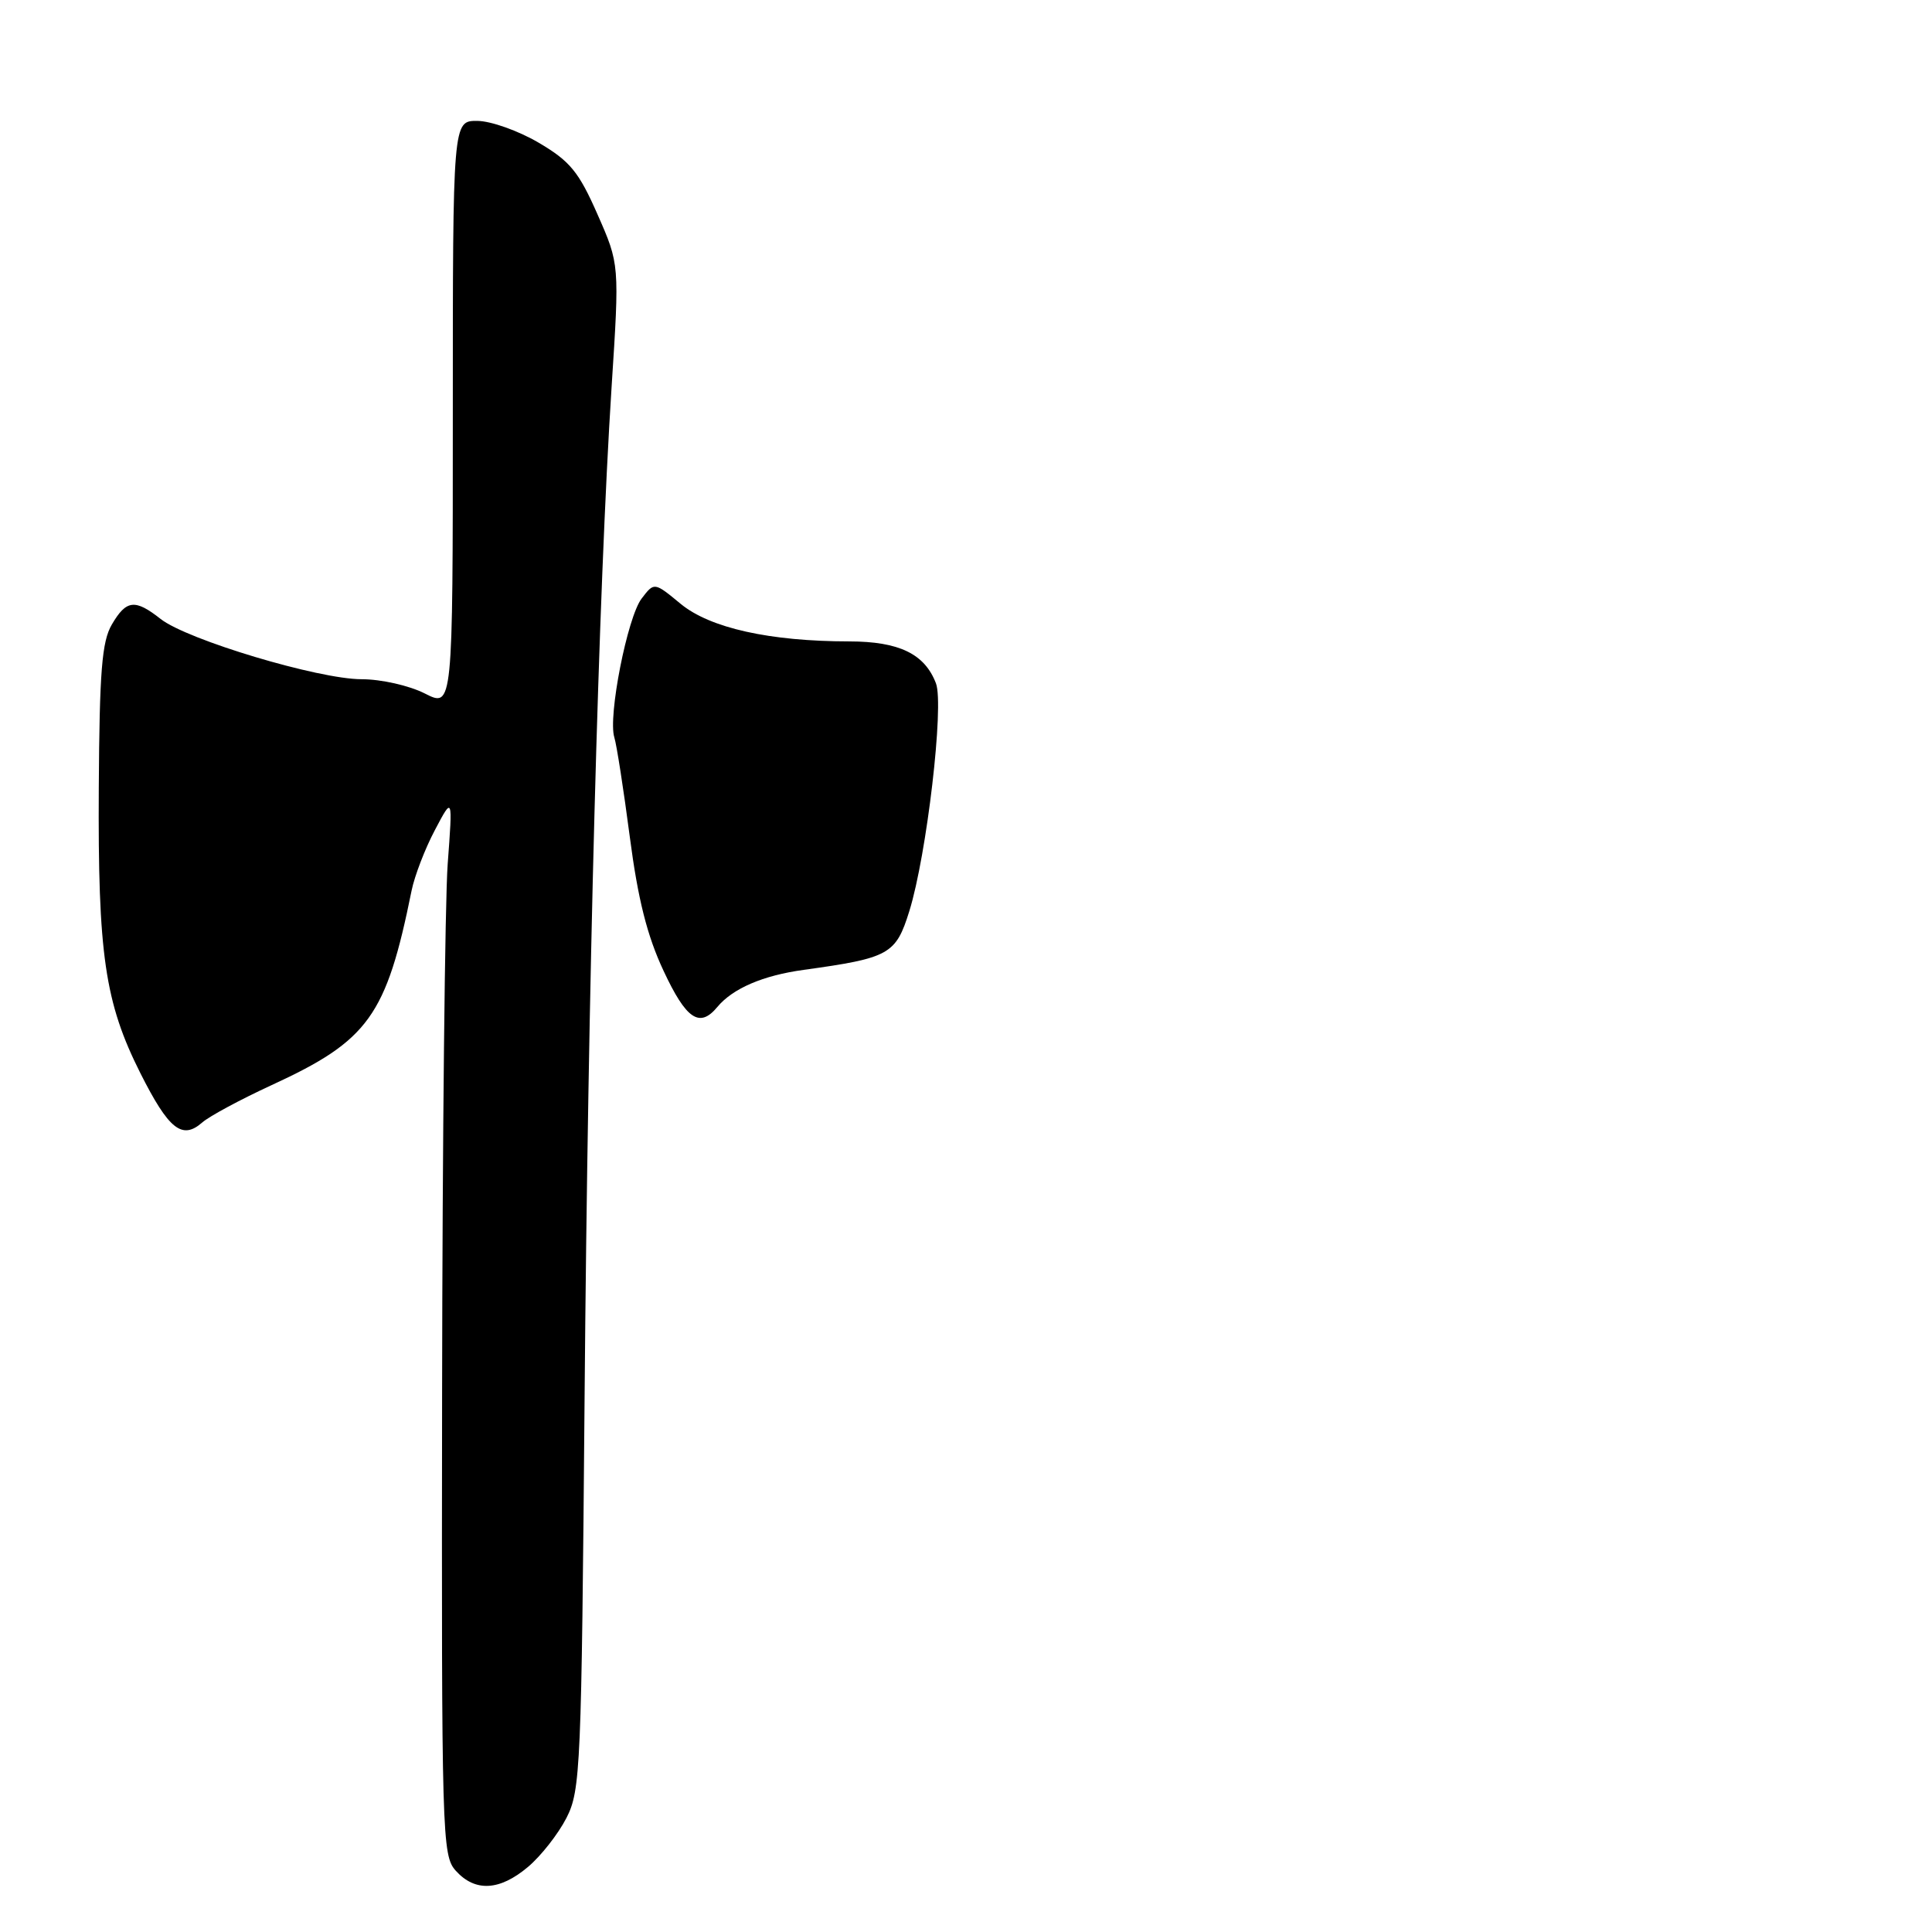 <?xml version="1.0" encoding="UTF-8" standalone="no"?>
<!DOCTYPE svg PUBLIC "-//W3C//DTD SVG 1.1//EN" "http://www.w3.org/Graphics/SVG/1.1/DTD/svg11.dtd" >
<svg xmlns="http://www.w3.org/2000/svg" xmlns:xlink="http://www.w3.org/1999/xlink" version="1.1" viewBox="0 0 256 256">
 <g >
 <path fill="currentColor"
d=" M 69.97 247.37 C 71.68 245.93 73.97 243.01 75.06 240.88 C 76.93 237.22 77.05 234.32 77.46 185.26 C 77.91 130.51 79.31 78.19 81.04 51.26 C 82.09 35.02 82.09 35.02 79.17 28.40 C 76.69 22.76 75.53 21.35 71.38 18.91 C 68.69 17.33 65.04 16.03 63.25 16.02 C 60.00 16.00 60.00 16.00 60.00 54.89 C 60.00 93.78 60.00 93.78 56.29 91.89 C 54.22 90.84 50.51 90.00 47.91 90.00 C 42.21 90.00 24.81 84.78 21.29 82.02 C 17.89 79.34 16.74 79.47 14.82 82.75 C 13.50 85.00 13.18 88.96 13.09 104.42 C 12.96 126.47 13.89 132.84 18.61 142.22 C 22.36 149.66 24.13 151.07 26.79 148.74 C 27.73 147.91 31.88 145.68 36.00 143.78 C 48.84 137.87 51.18 134.62 54.54 118.00 C 54.93 116.08 56.31 112.47 57.62 110.00 C 59.99 105.50 59.99 105.50 59.32 114.50 C 58.96 119.45 58.62 151.01 58.58 184.64 C 58.50 243.43 58.57 245.87 60.40 247.89 C 62.96 250.72 66.20 250.55 69.97 247.37 Z  M 95.05 133.43 C 97.10 130.97 101.10 129.25 106.51 128.51 C 117.85 126.94 118.70 126.47 120.49 120.73 C 122.80 113.30 125.12 93.44 124.02 90.55 C 122.53 86.64 119.14 85.00 112.53 84.99 C 101.99 84.98 94.09 83.22 90.20 80.02 C 86.69 77.12 86.69 77.12 85.02 79.31 C 83.13 81.78 80.54 94.95 81.40 97.70 C 81.71 98.69 82.63 104.62 83.45 110.88 C 84.53 119.16 85.75 124.00 87.92 128.63 C 90.93 135.08 92.70 136.27 95.05 133.43 Z "/>
</g>
</svg>